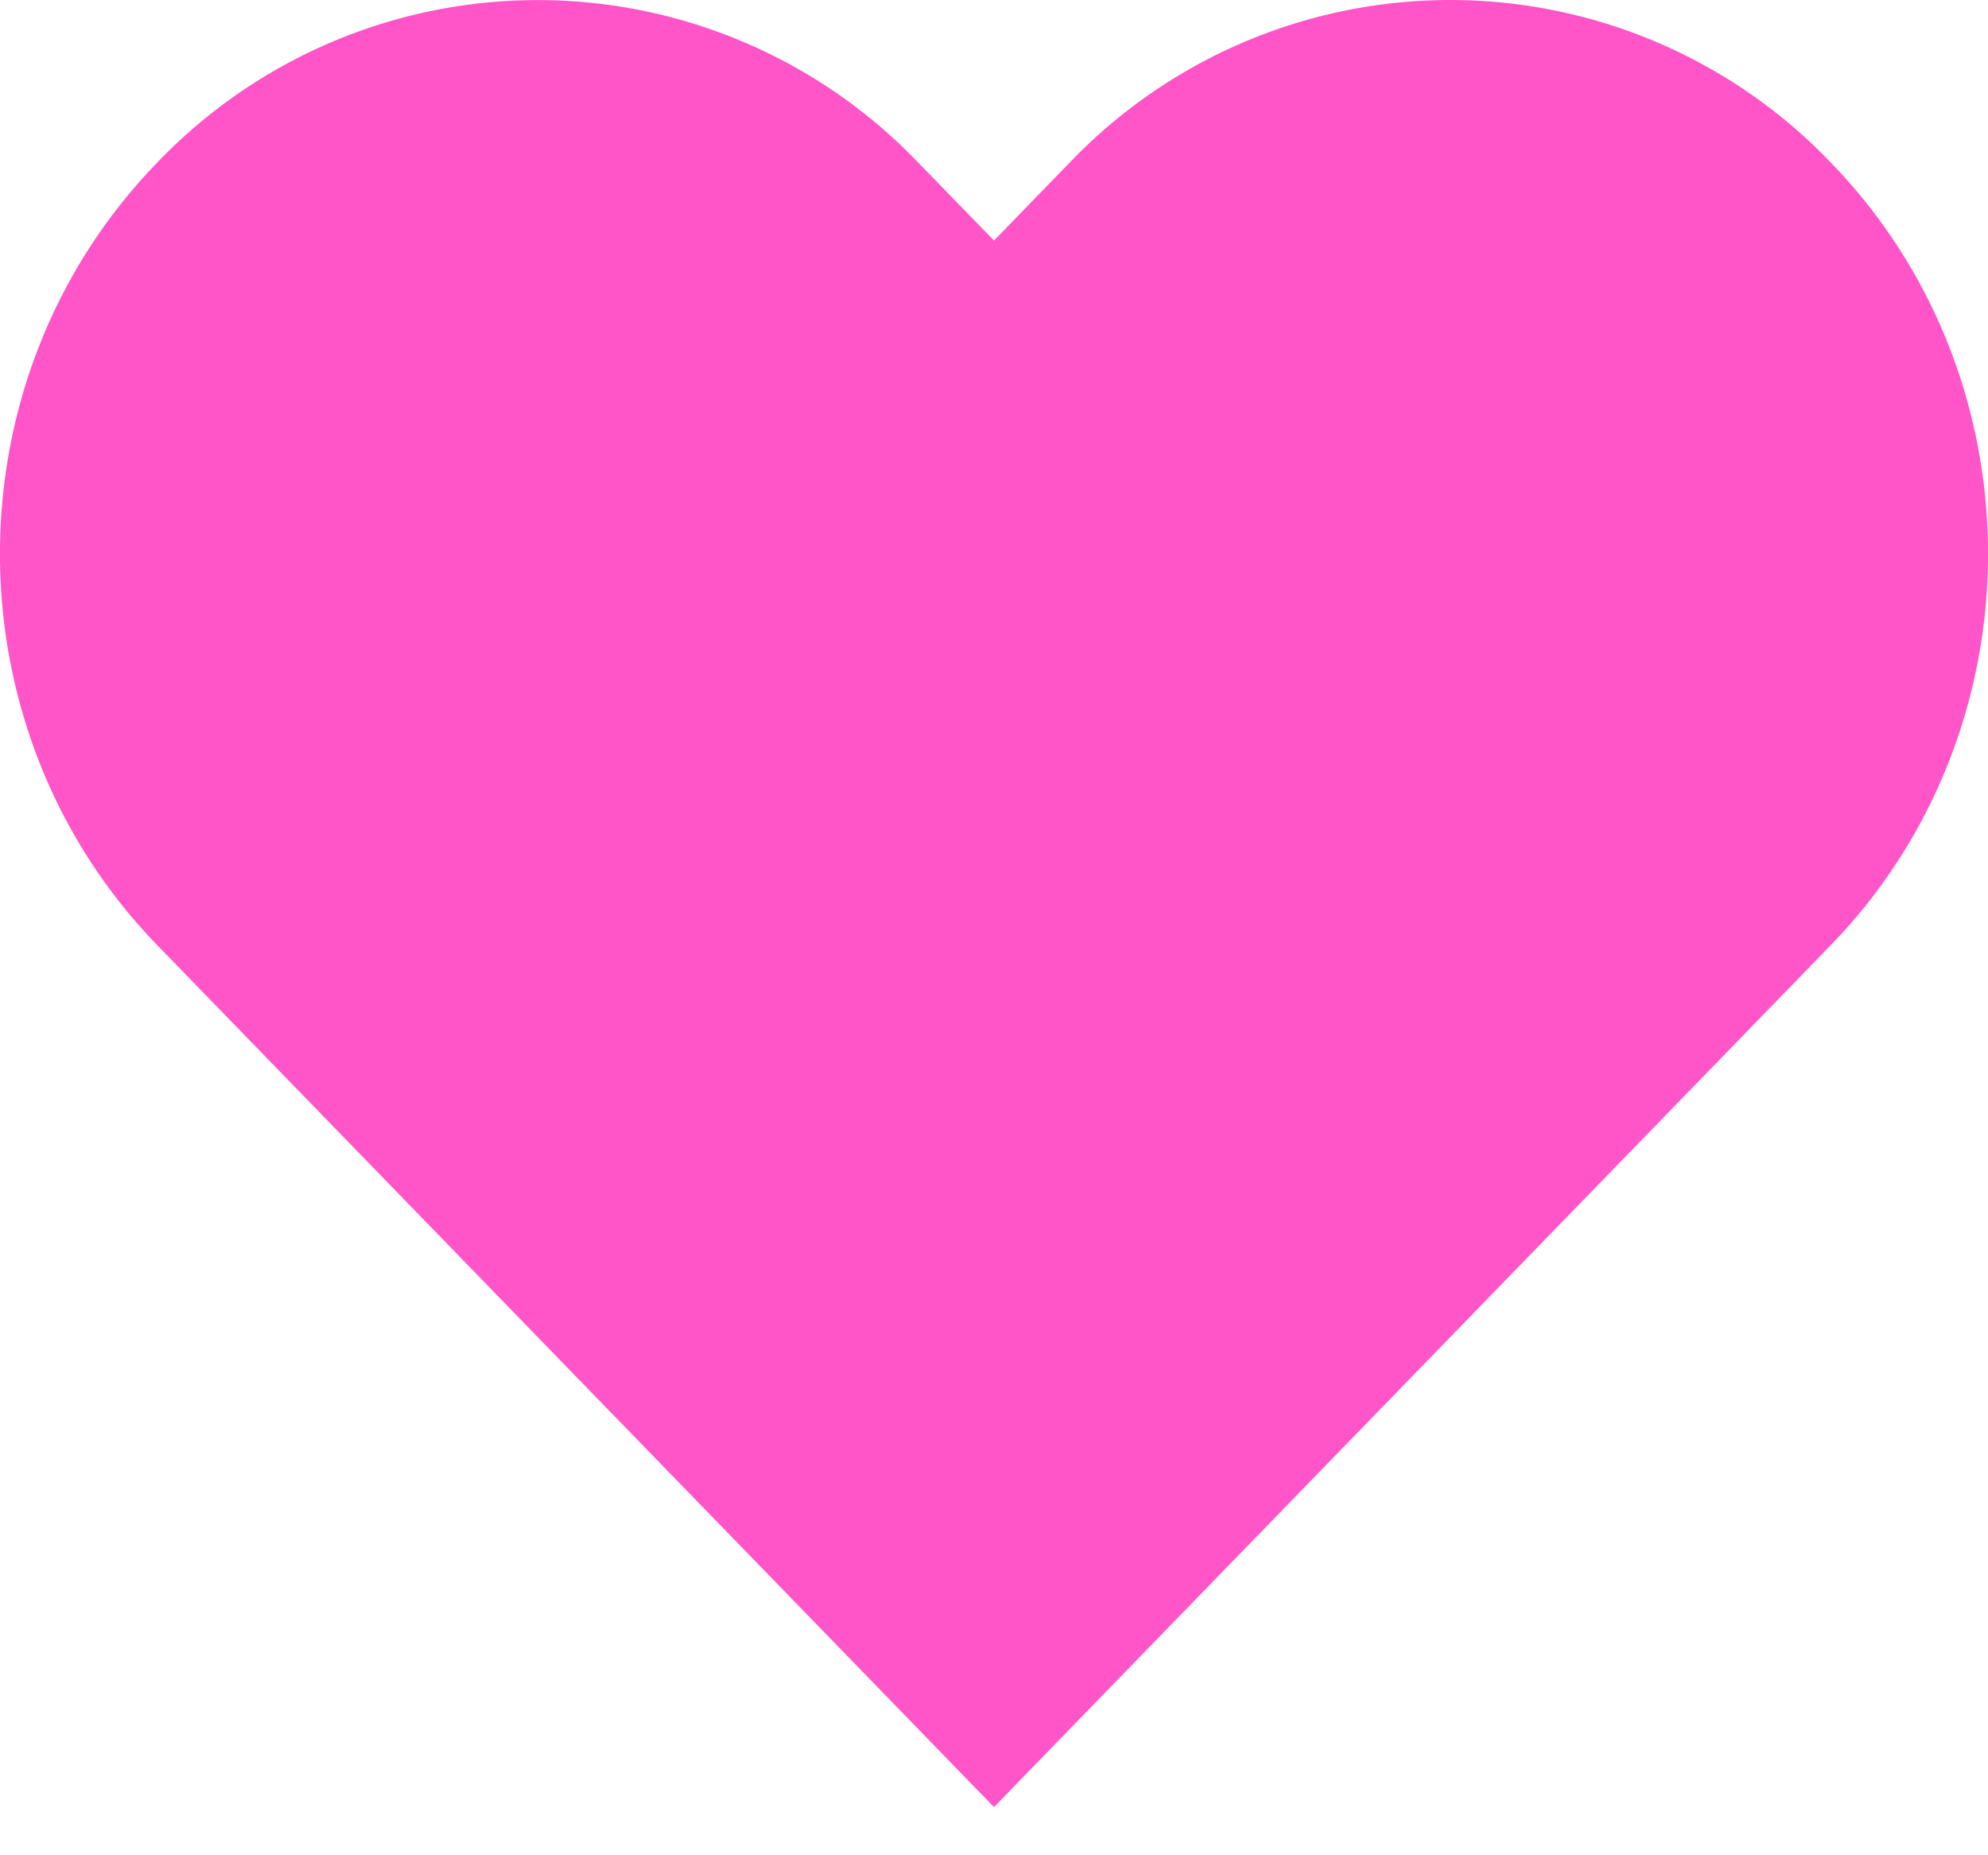 <svg xmlns="http://www.w3.org/2000/svg" width="30" height="28" viewBox="0 0 30 28">
    <g fill="none" fill-rule="evenodd" transform="translate(-10 -11)">
        <circle cx="25" cy="25" r="25"/>
        <path fill="#FF55C8" d="M25 14.63l1.148-1.182a7.948 7.948 0 0 1 11.475 0c3.17 3.265 3.17 8.557 0 11.821L25 38.273 12.377 25.269c-3.17-3.264-3.17-8.556 0-11.82a7.948 7.948 0 0 1 11.475 0L25 14.63z"/>
    </g>
</svg>
